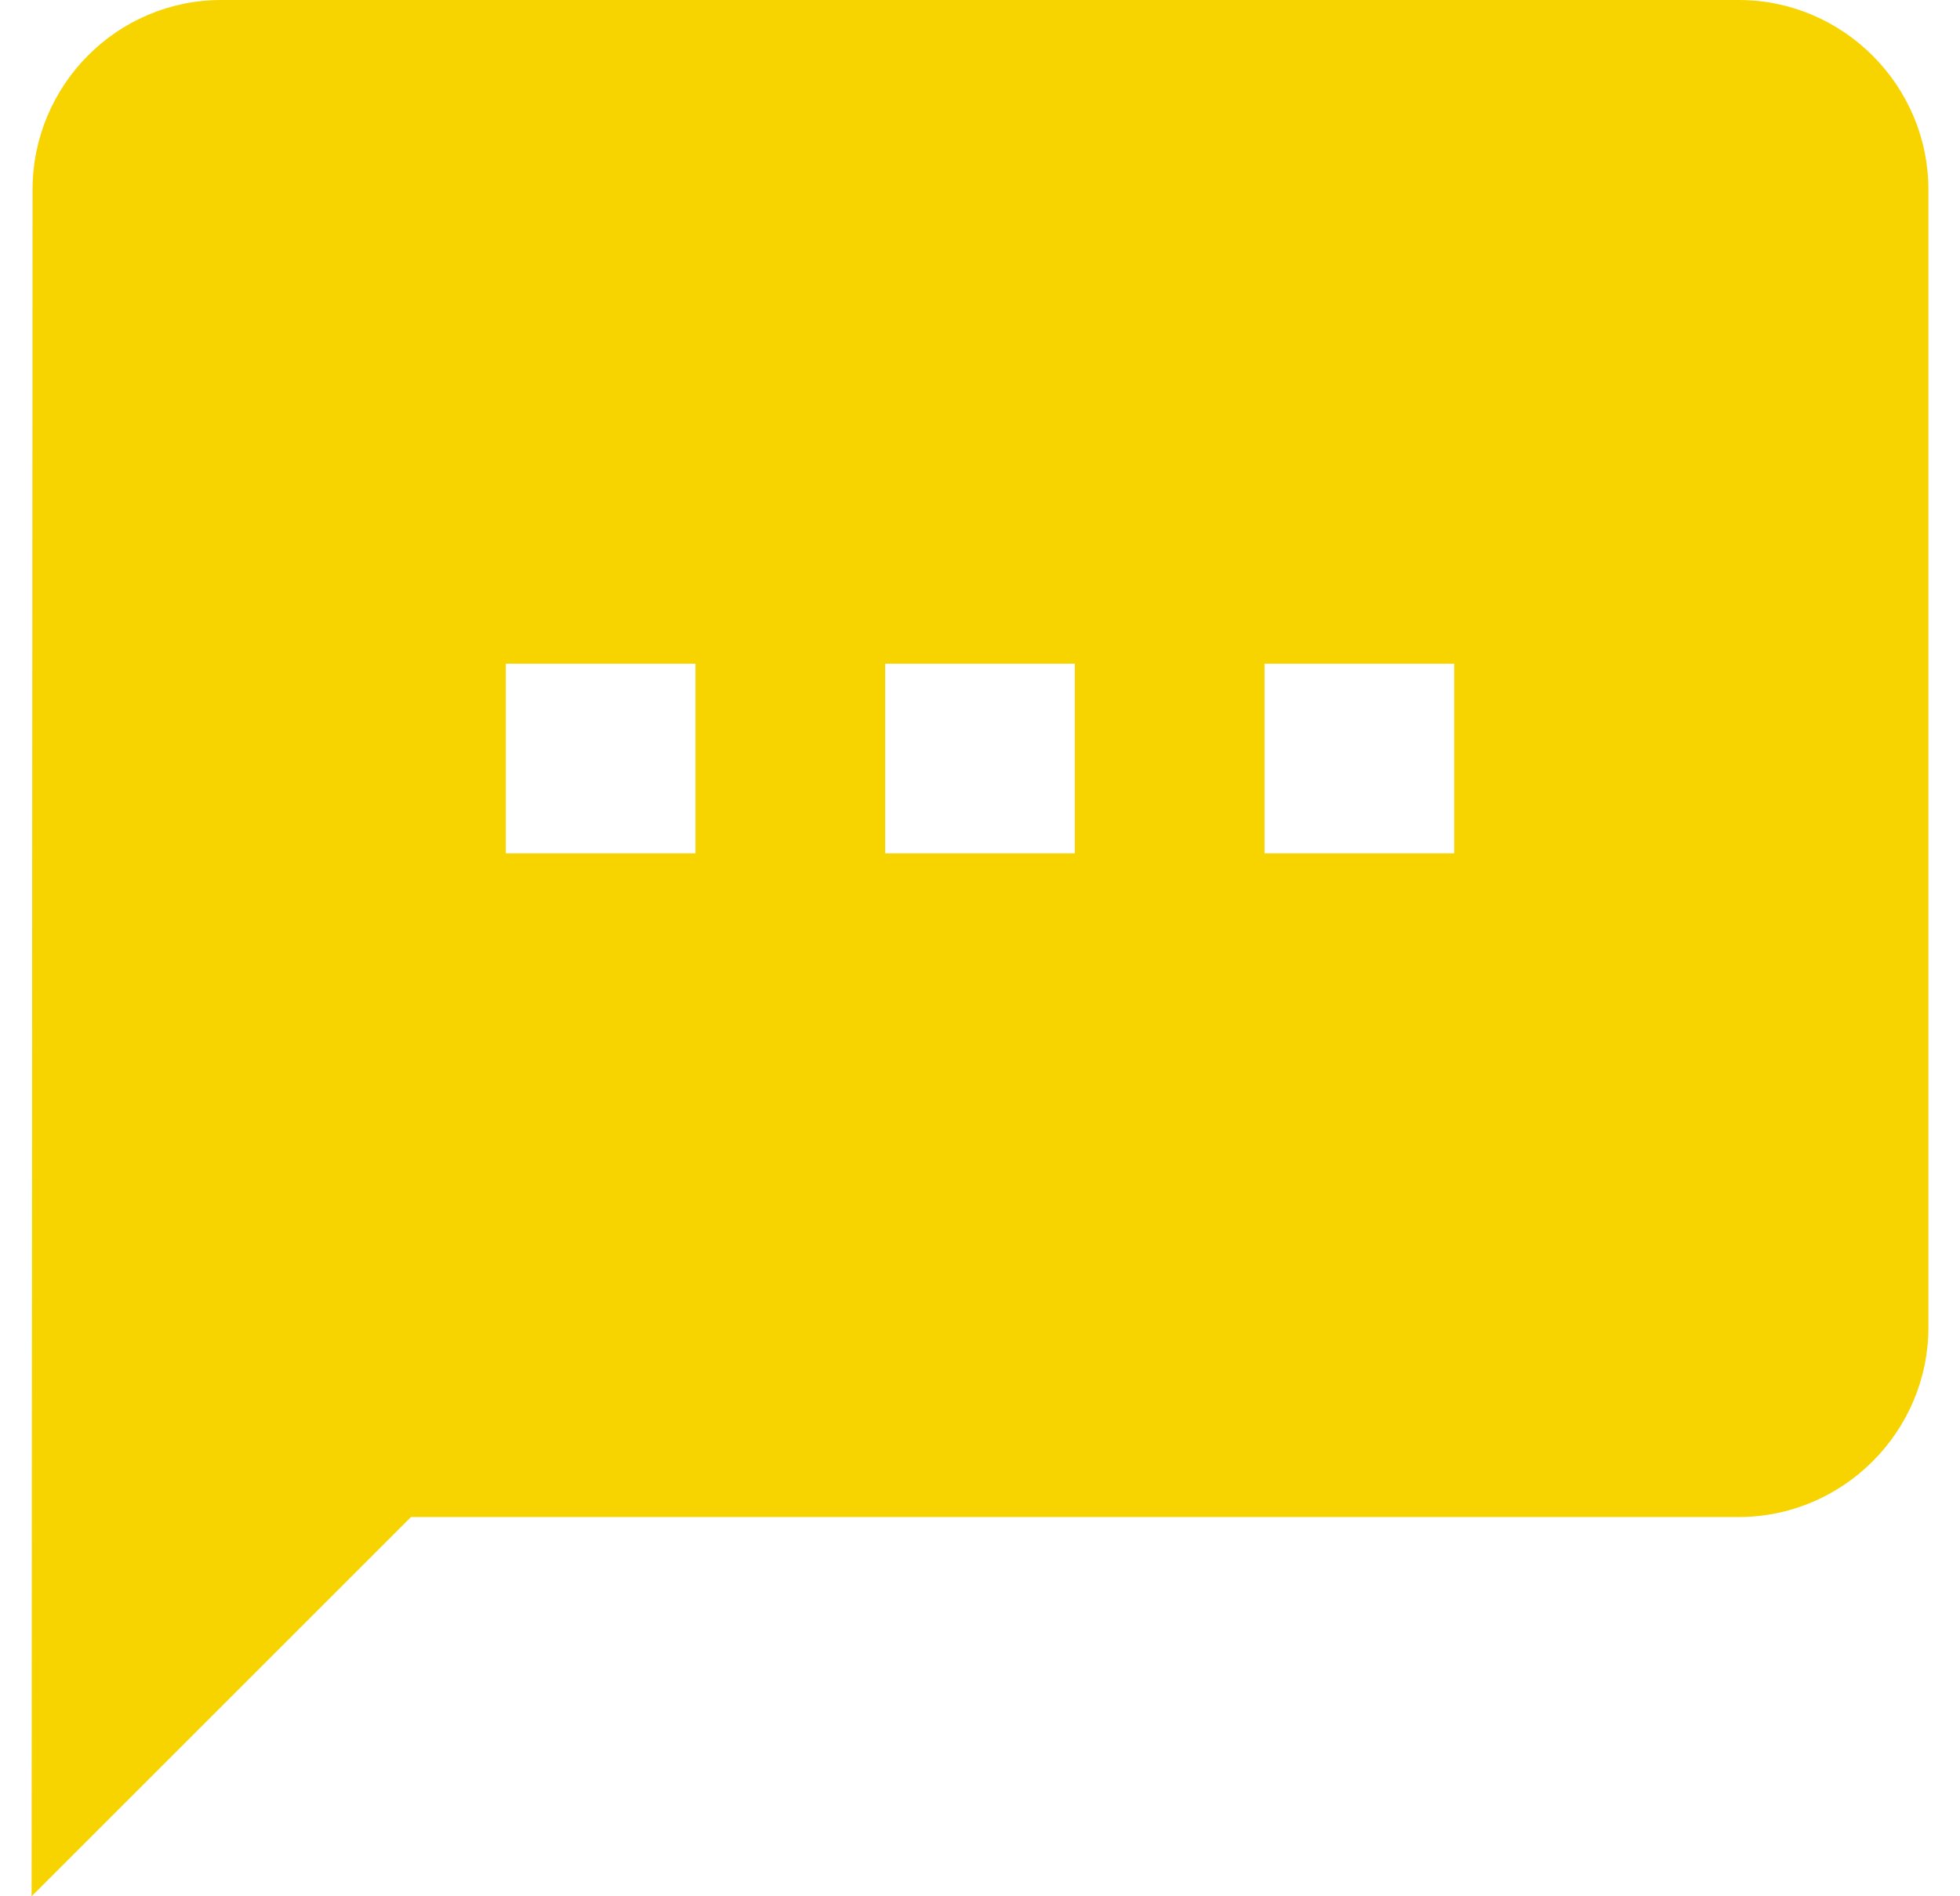 <svg width="31" height="30" viewBox="0 0 31 30" fill="none" xmlns="http://www.w3.org/2000/svg">
<path d="M27.5 0H3.5C1.85 0 0.515 1.35 0.515 3L0.5 30L6.5 24H27.5C29.15 24 30.5 22.65 30.5 21V3C30.5 1.35 29.15 0 27.5 0ZM11 13.5H8V10.5H11V13.5ZM17 13.5H14V10.5H17V13.5ZM23 13.5H20V10.5H23V13.5Z" fill="#F7D300"/>
</svg>
